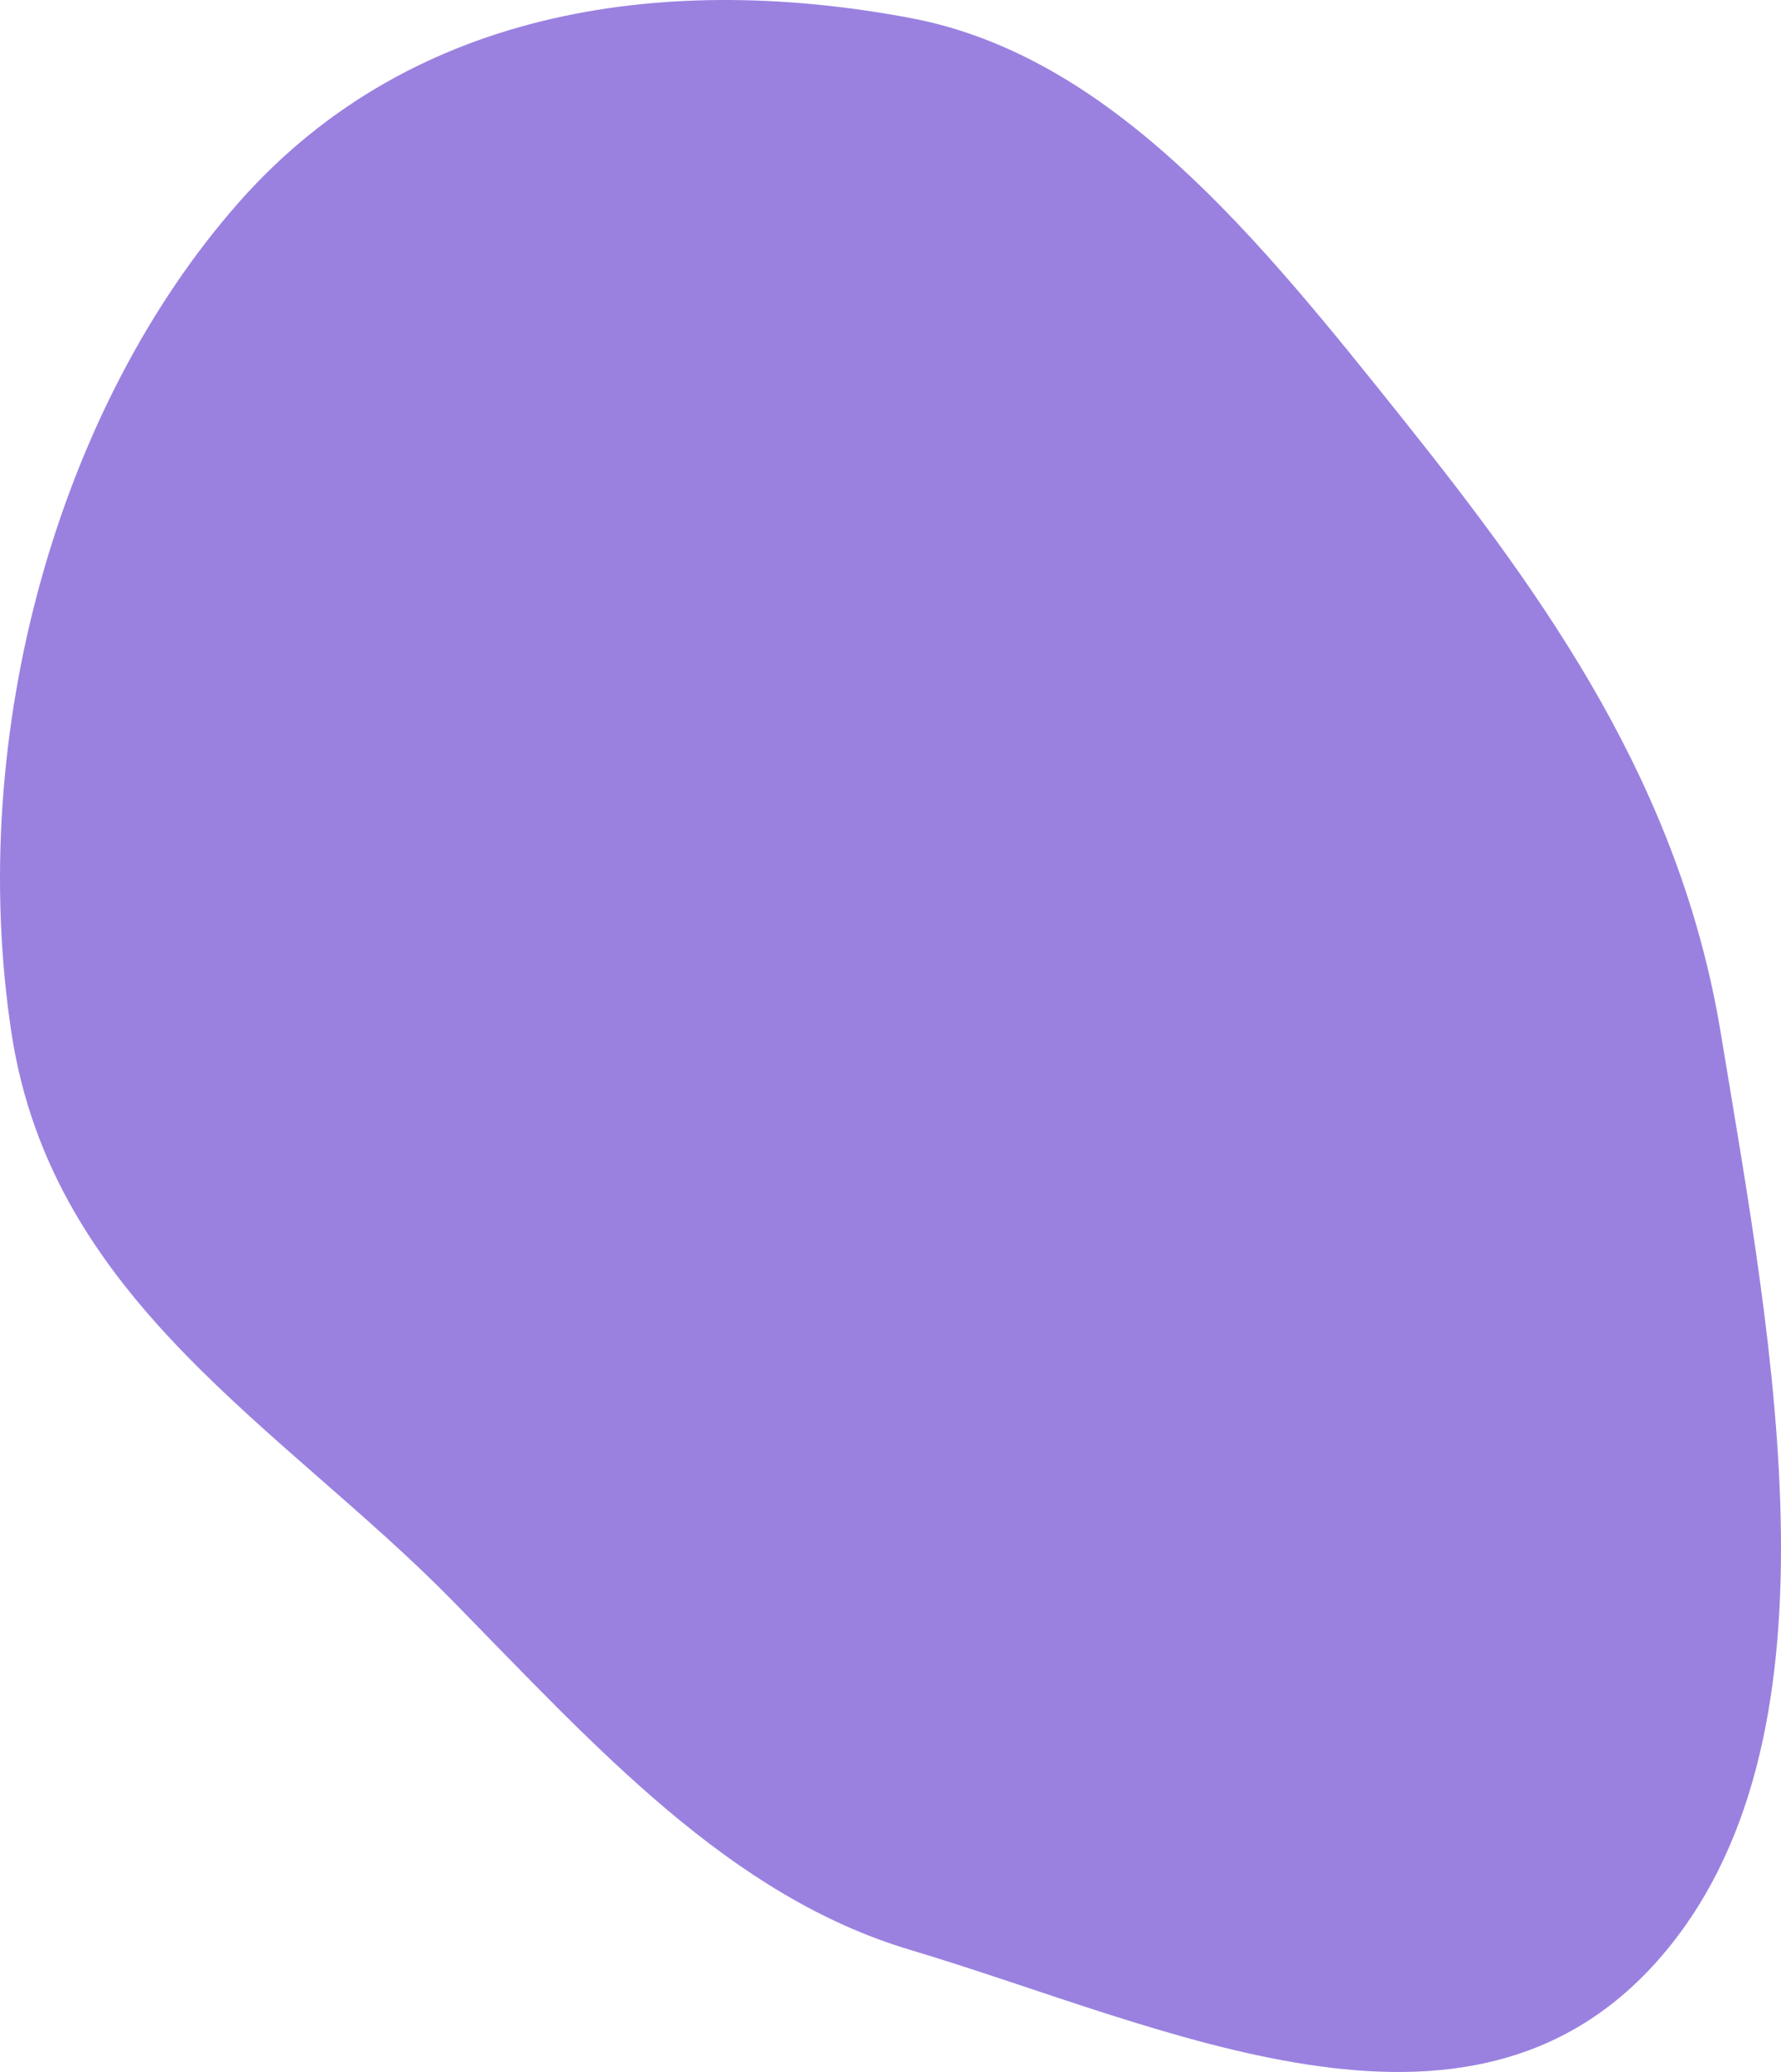 <svg width="258" height="300" viewBox="0 0 258 300" fill="none" xmlns="http://www.w3.org/2000/svg">
<path fill-rule="evenodd" clip-rule="evenodd" d="M131.88 2.607C161.212 8.129 182.542 34.785 203.416 60.919C224.132 86.856 243.38 113.83 249.277 149.589C256.819 195.322 267.999 252.364 240.177 283.823C212.45 315.174 168.369 293.205 131.88 282.33C105.651 274.513 86.401 253.024 65.567 231.784C40.92 206.659 7.584 188.457 1.668 149.589C-4.926 106.273 8.43 58.842 34.723 29.162C60.213 0.39 97.795 -3.81 131.88 2.607Z" fill="#9A81E0"/>
</svg>

